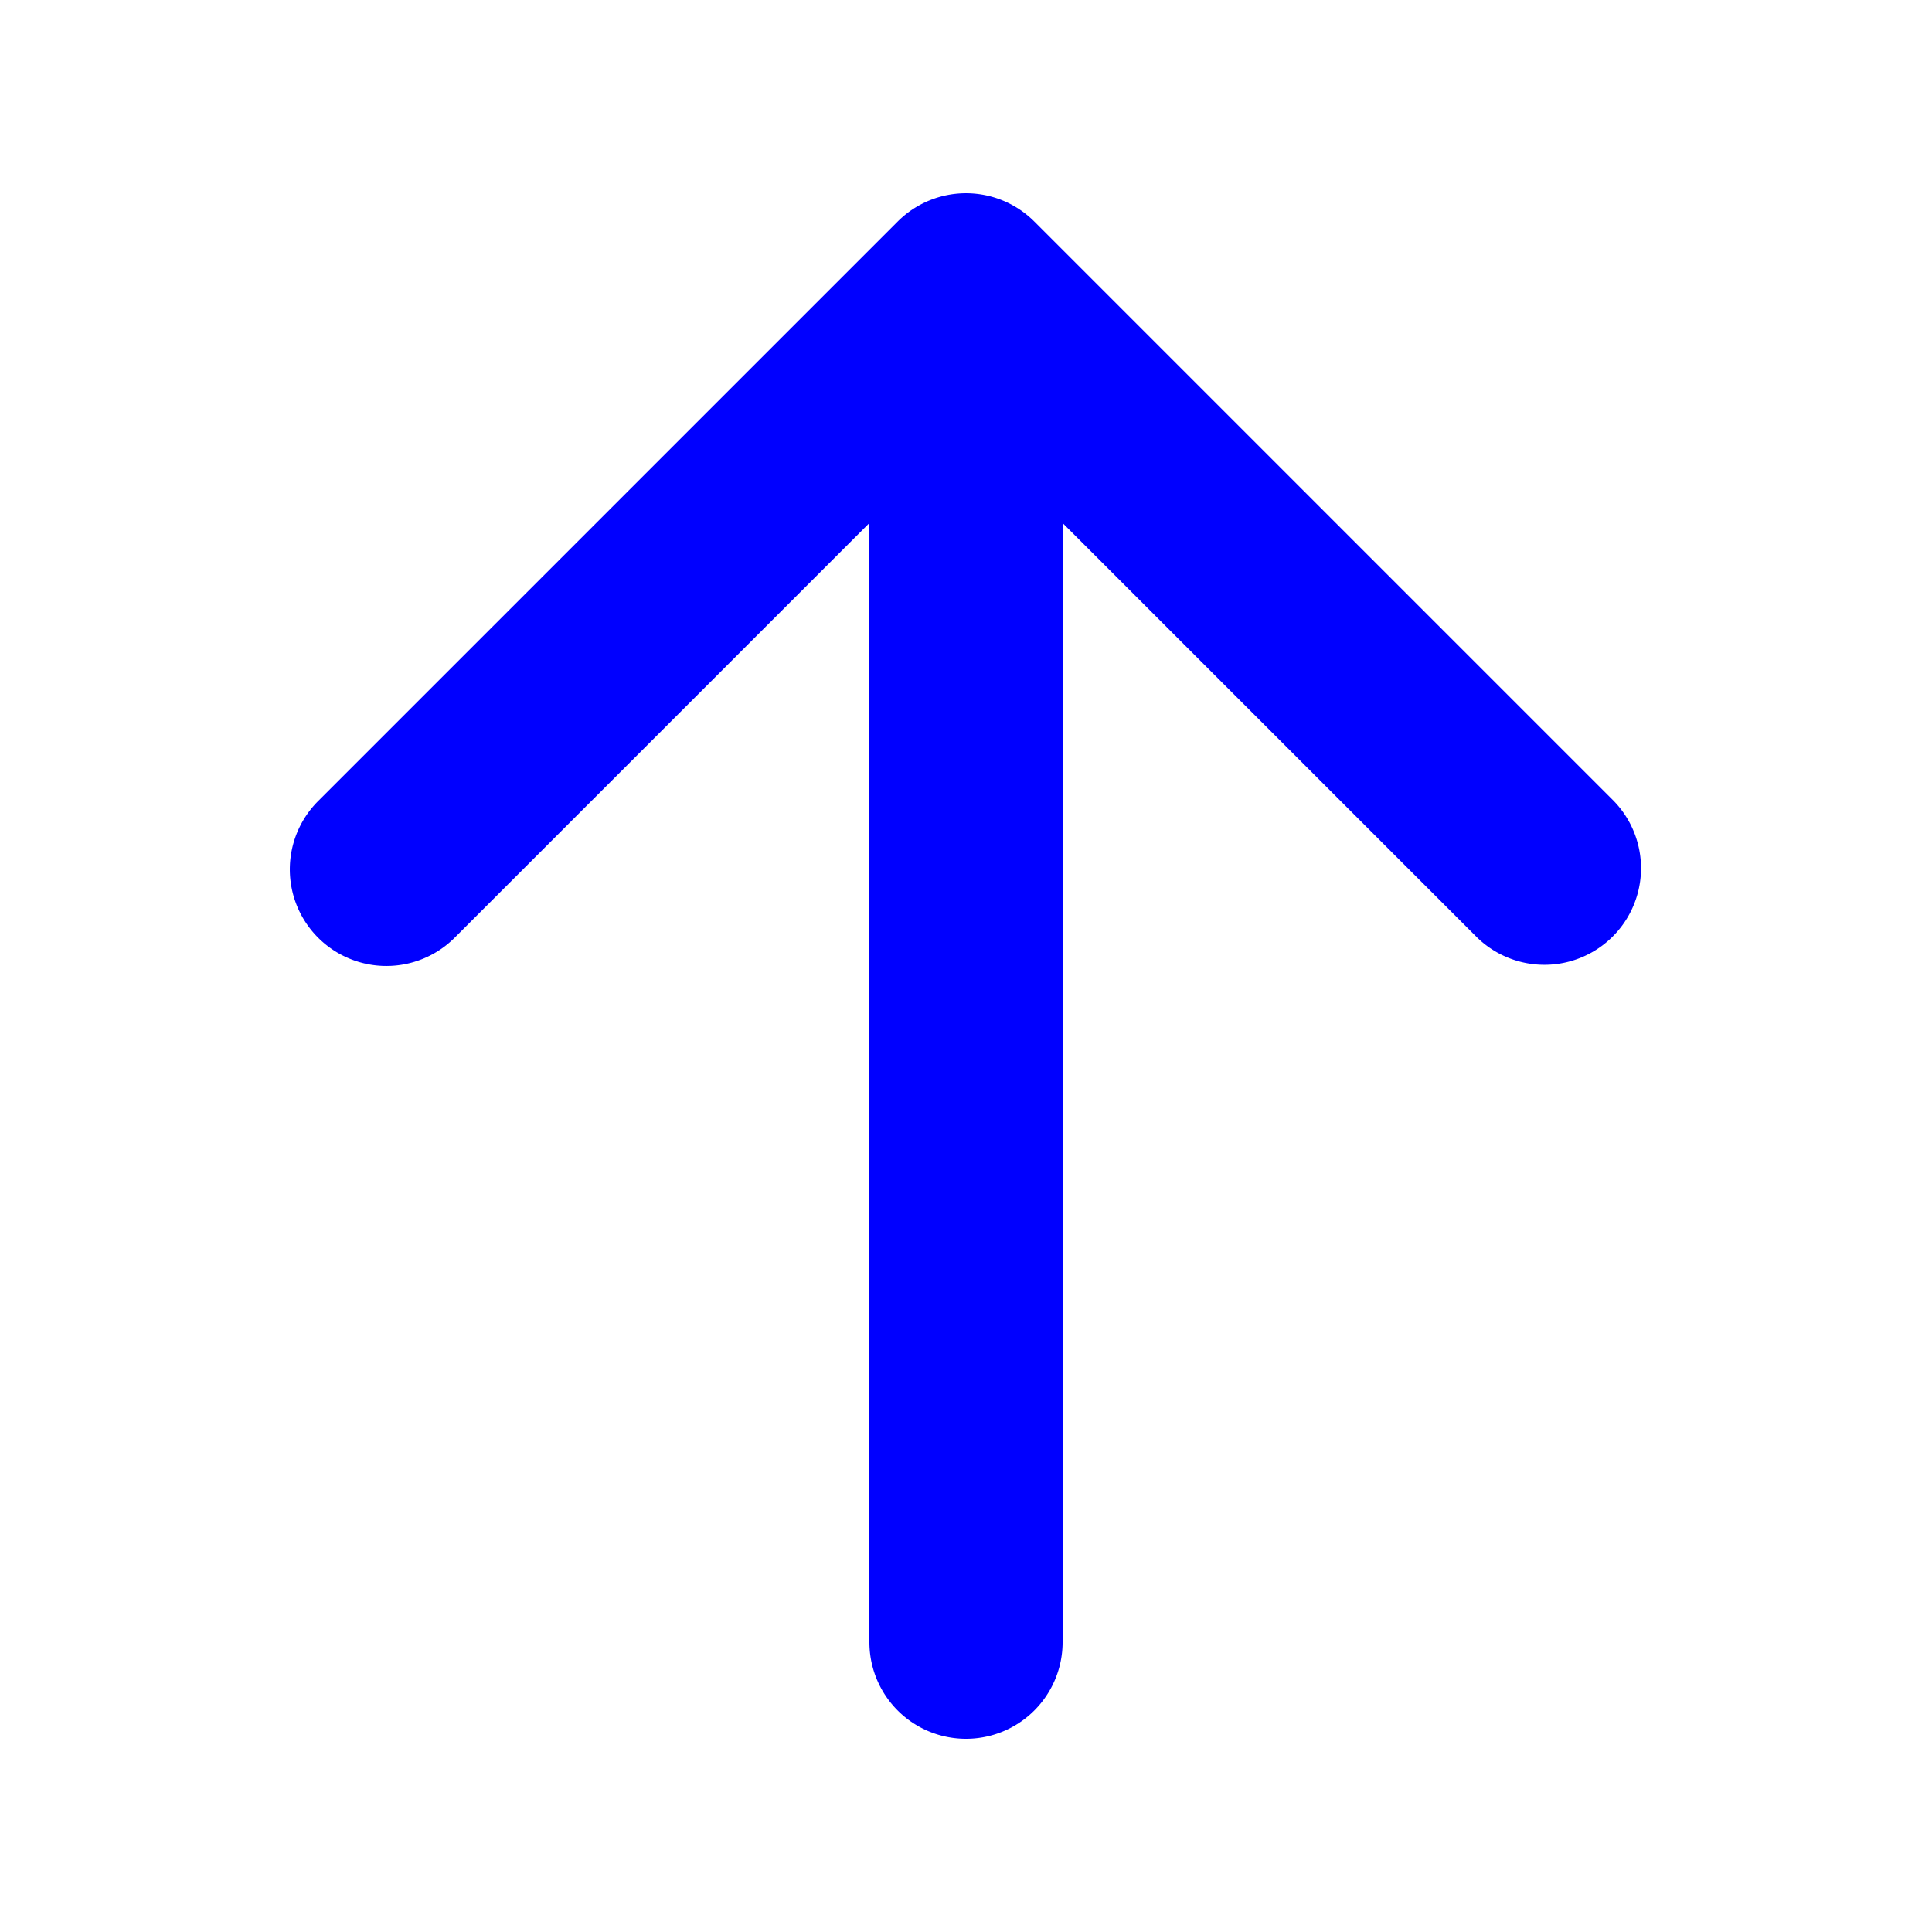 <svg xmlns="http://www.w3.org/2000/svg" width="20" height="20" viewBox="0 0 20 20"><path fill="#0000ff" fill-rule="evenodd" d="M3.293 9.707a1 1 0 0 1 0-1.414l6-6a1 1 0 0 1 1.414 0l6 6a1 1 0 0 1-1.414 1.414L11 5.414V17a1 1 0 1 1-2 0V5.414L4.707 9.707a1 1 0 0 1-1.414 0" clip-rule="evenodd"/></svg>